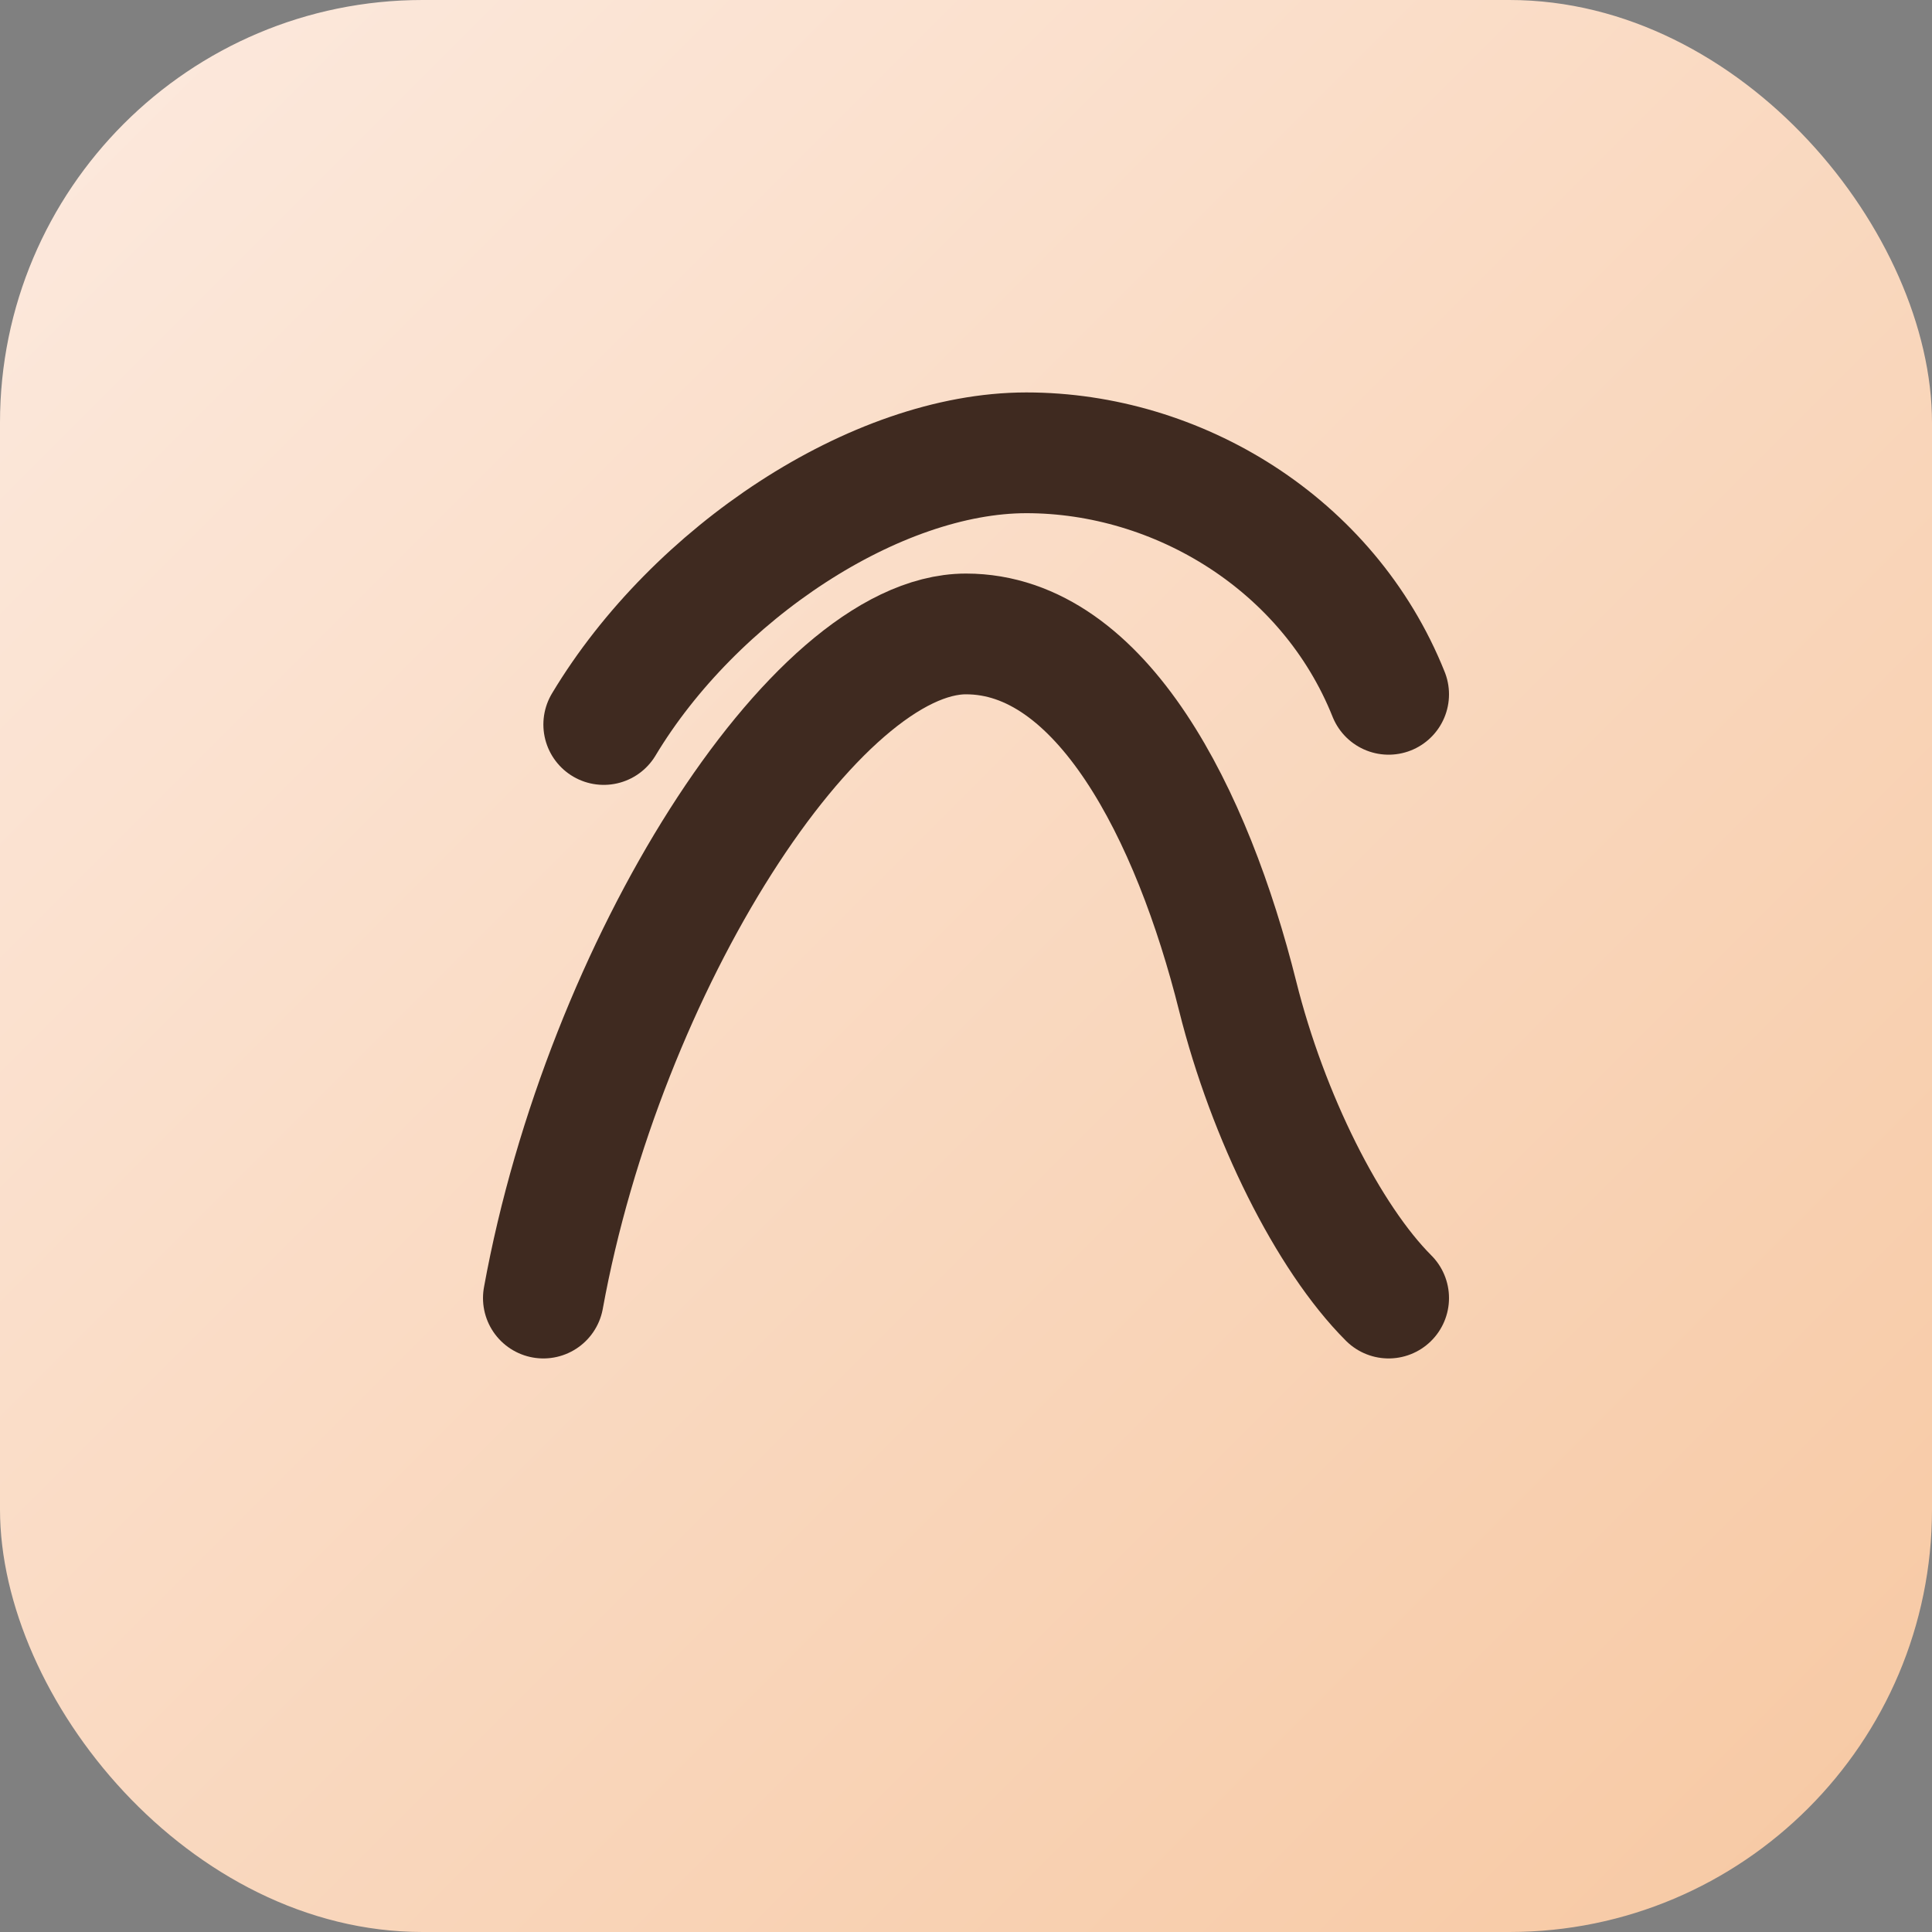 <svg xmlns="http://www.w3.org/2000/svg" viewBox="0 0 128 128">
  <rect x="0" y="0" width="128" height="128" fill="#808080" stroke="none"/>
  <defs>
    <linearGradient id="sunrise" x1="0%" y1="0%" x2="100%" y2="100%">
      <stop offset="0%" stop-color="#FCEADF" />
      <stop offset="100%" stop-color="#F7C8A2" />
    </linearGradient>
  </defs>
  <rect width="128" height="128" rx="28" fill="url(#sunrise)" />
  <path d="M36 86c4-22 18-44 28-44 9 0 15 12 18 24 2 8 6 16 10 20" fill="none" stroke="#3F2A20" stroke-width="8" stroke-linecap="round" stroke-linejoin="round" />
  <path d="M40 48c6-10 18-18 28-18 10 0 20 6 24 16" fill="none" stroke="#3F2A20" stroke-width="8" stroke-linecap="round" stroke-linejoin="round" />
</svg>
